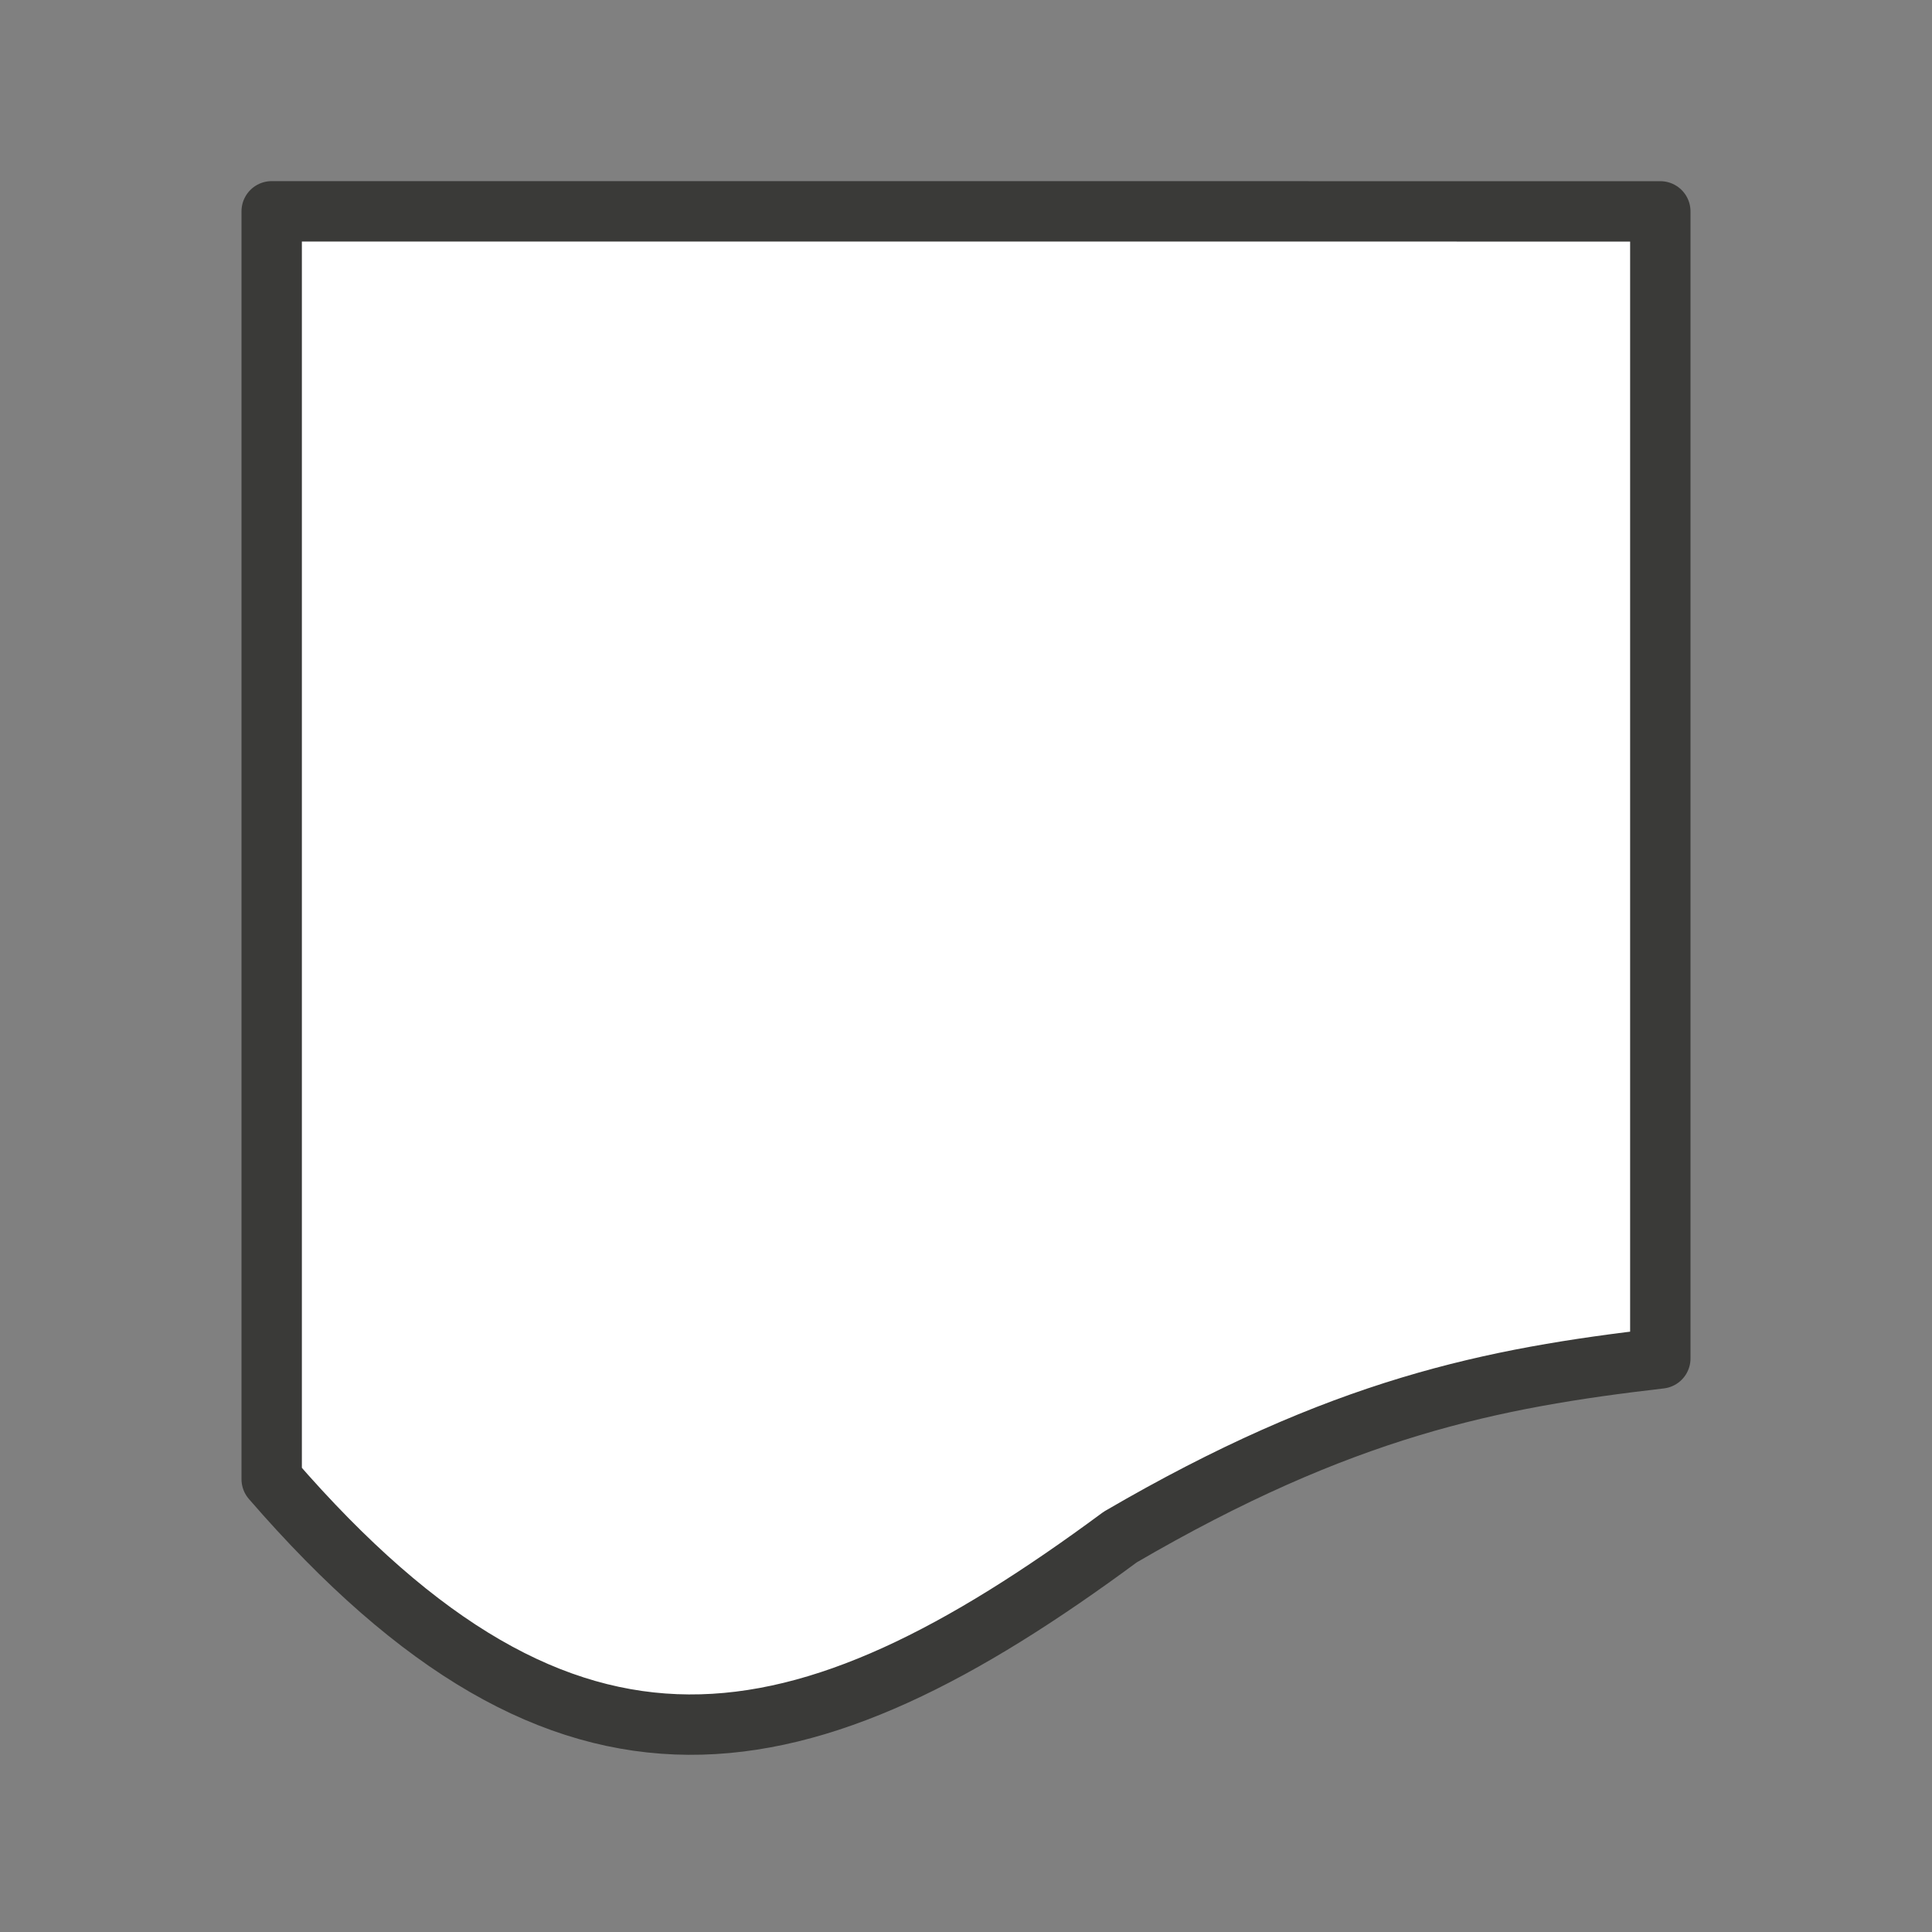 <svg viewBox="0 0 32 32" xmlns="http://www.w3.org/2000/svg"><rect x="0" y="0" width="32" height="32" fill="#808080" stroke="none"/><path d="m4.5 3.5v21c4.921 5.683 8.807 4.838 14.055.958 3.671-2.141 6.145-2.634 8.945-2.958v-17.309-1.69z" fill="#fff" stroke="#3a3a38" stroke-linecap="round" stroke-linejoin="round" stroke-width="1"/></svg>